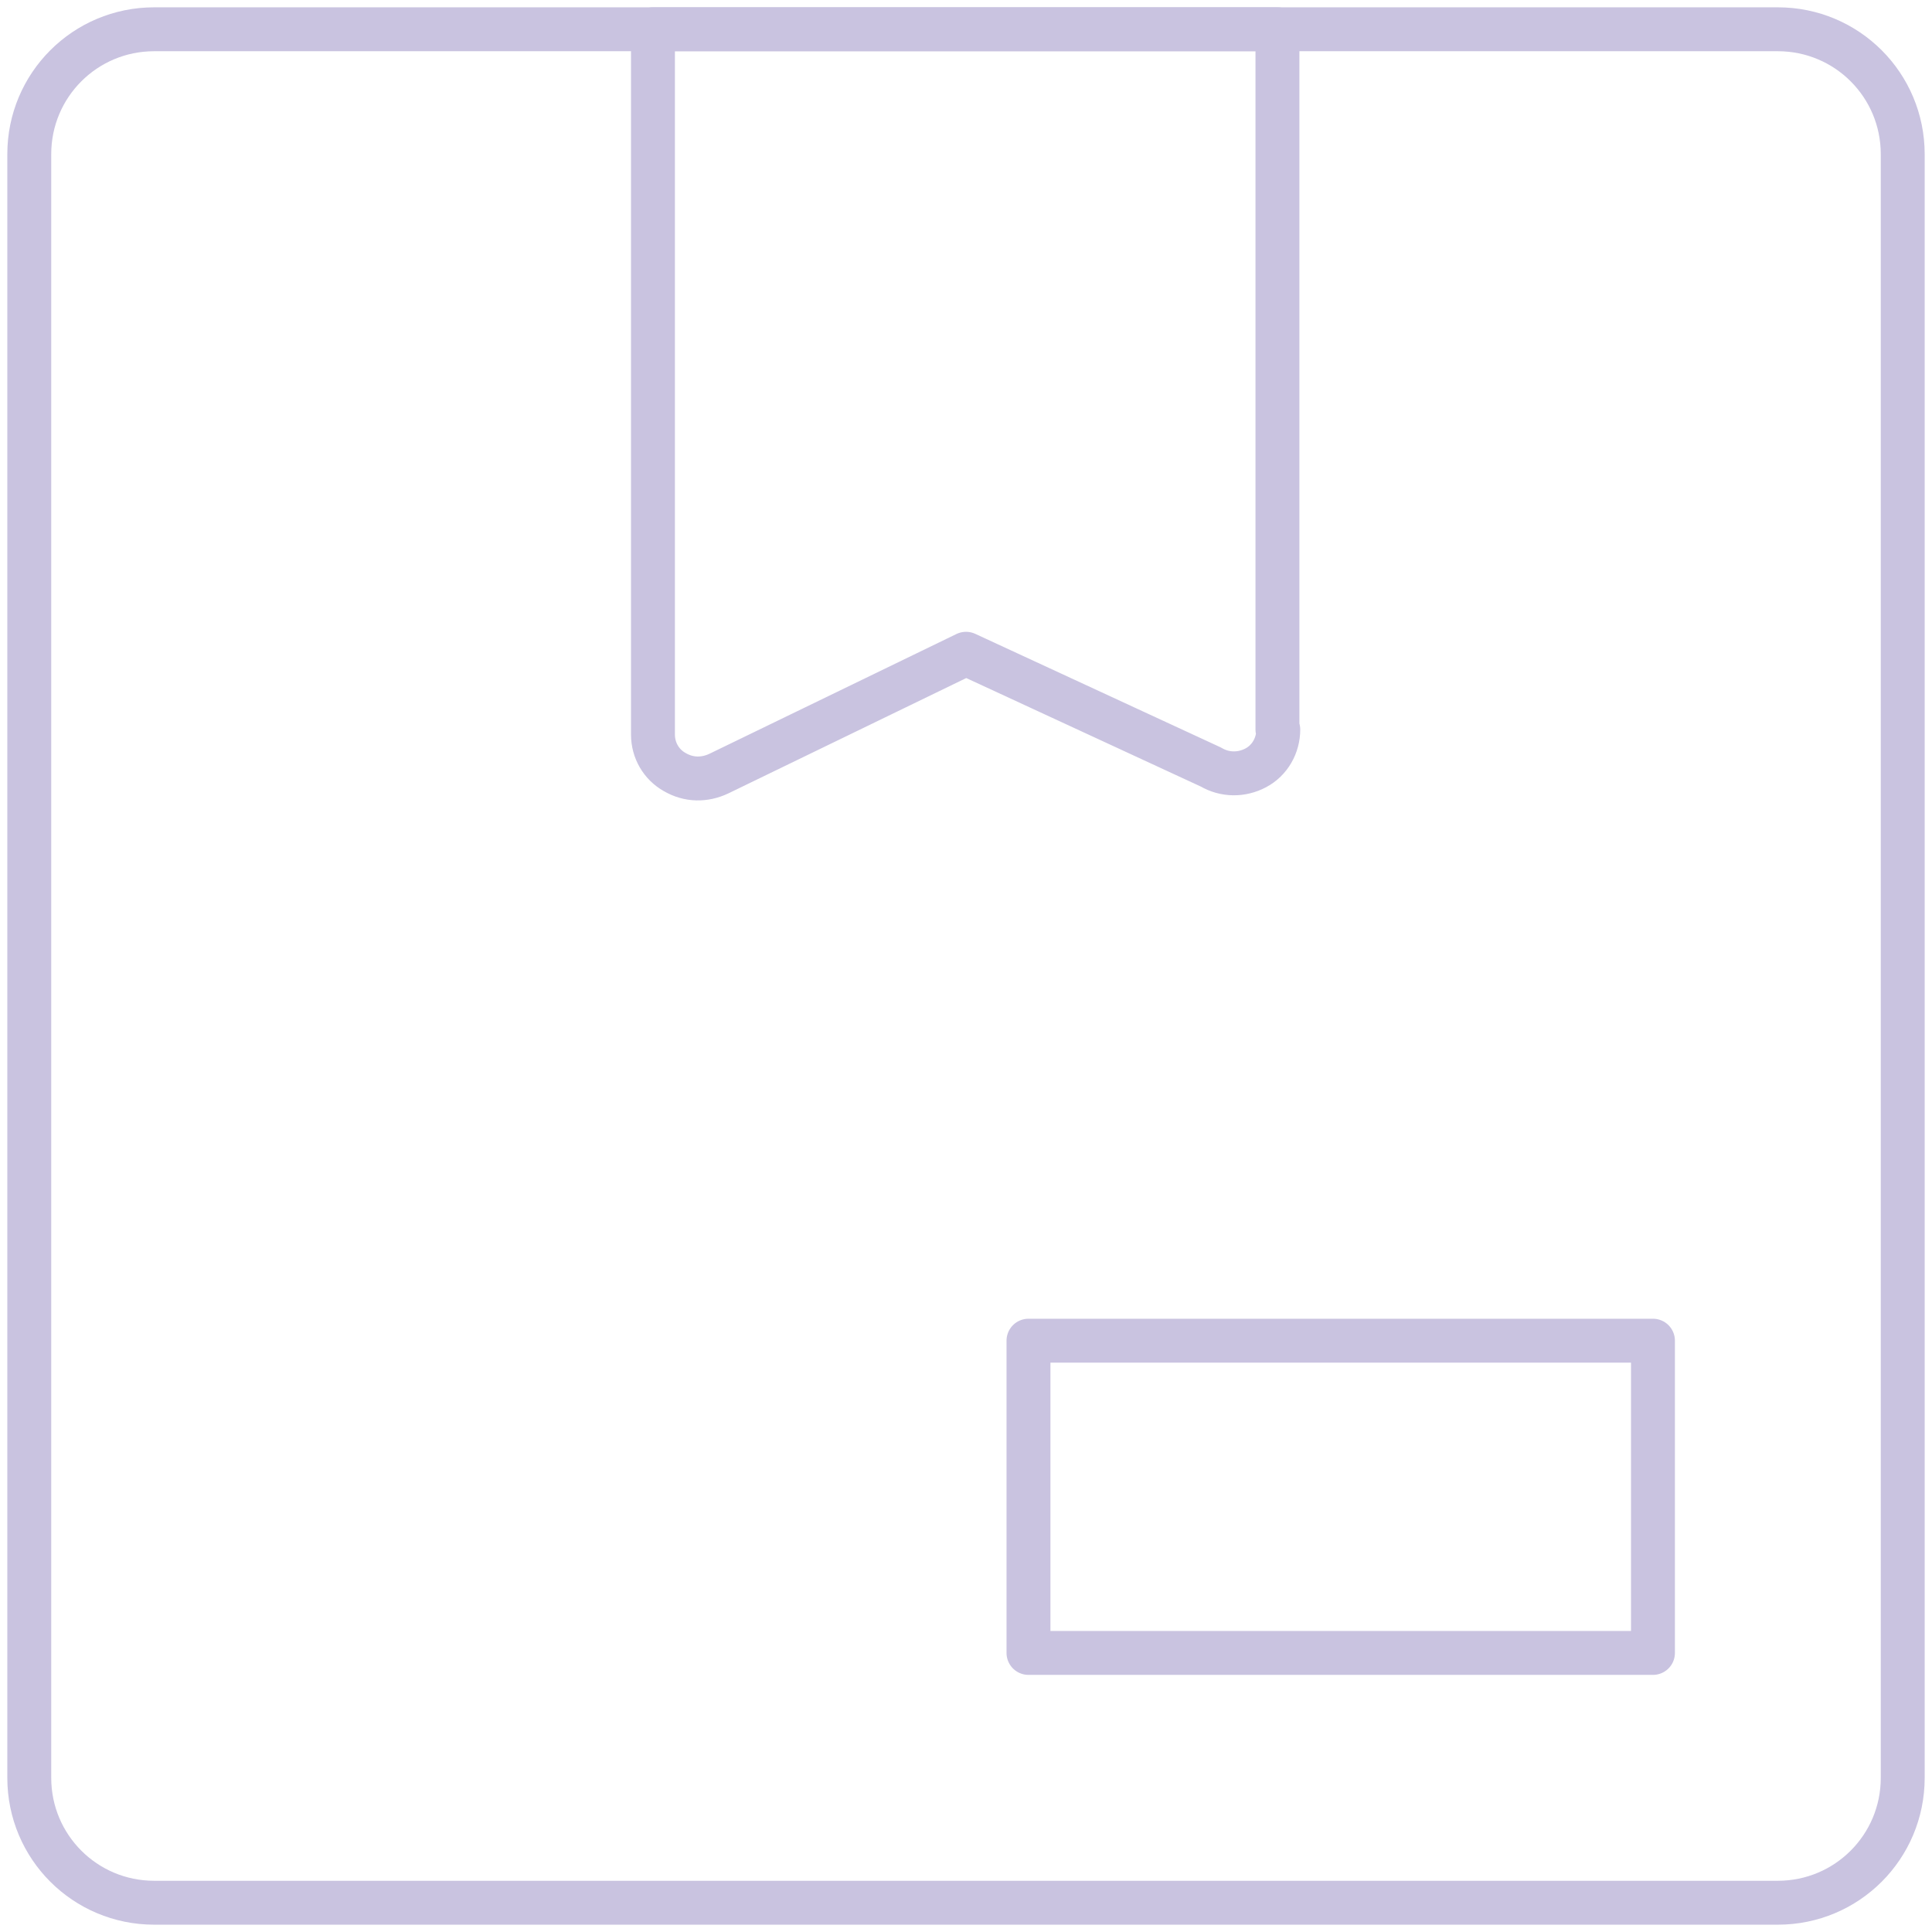 <svg width="132" height="132" viewBox="0 0 132 132" fill="none" xmlns="http://www.w3.org/2000/svg">
<path d="M87.336 49.844C87.336 50.925 86.767 51.948 85.8 52.46C84.833 52.972 83.695 52.972 82.728 52.404L66.002 44.667L49.106 52.859C48.139 53.314 47.058 53.314 46.091 52.745C45.181 52.233 44.612 51.266 44.612 50.185V2H87.279V49.844H87.336Z" stroke="#C9C3E0" stroke-width="3" stroke-linecap="round" stroke-linejoin="round"/>
<path d="M2 10.533C2 5.812 5.812 2 10.533 2H121.467C126.188 2 130 5.812 130 10.533V121.467C130 126.188 126.188 130 121.467 130H10.533C5.812 130 2 126.188 2 121.467V10.533Z" stroke="#C9C3E0" stroke-width="3" stroke-linecap="round" stroke-linejoin="round"/>
<path d="M70.269 91.6H112.935V112.933H70.269V91.6Z" stroke="#C9C3E0" stroke-width="3" stroke-linecap="round" stroke-linejoin="round"/>
</svg>
